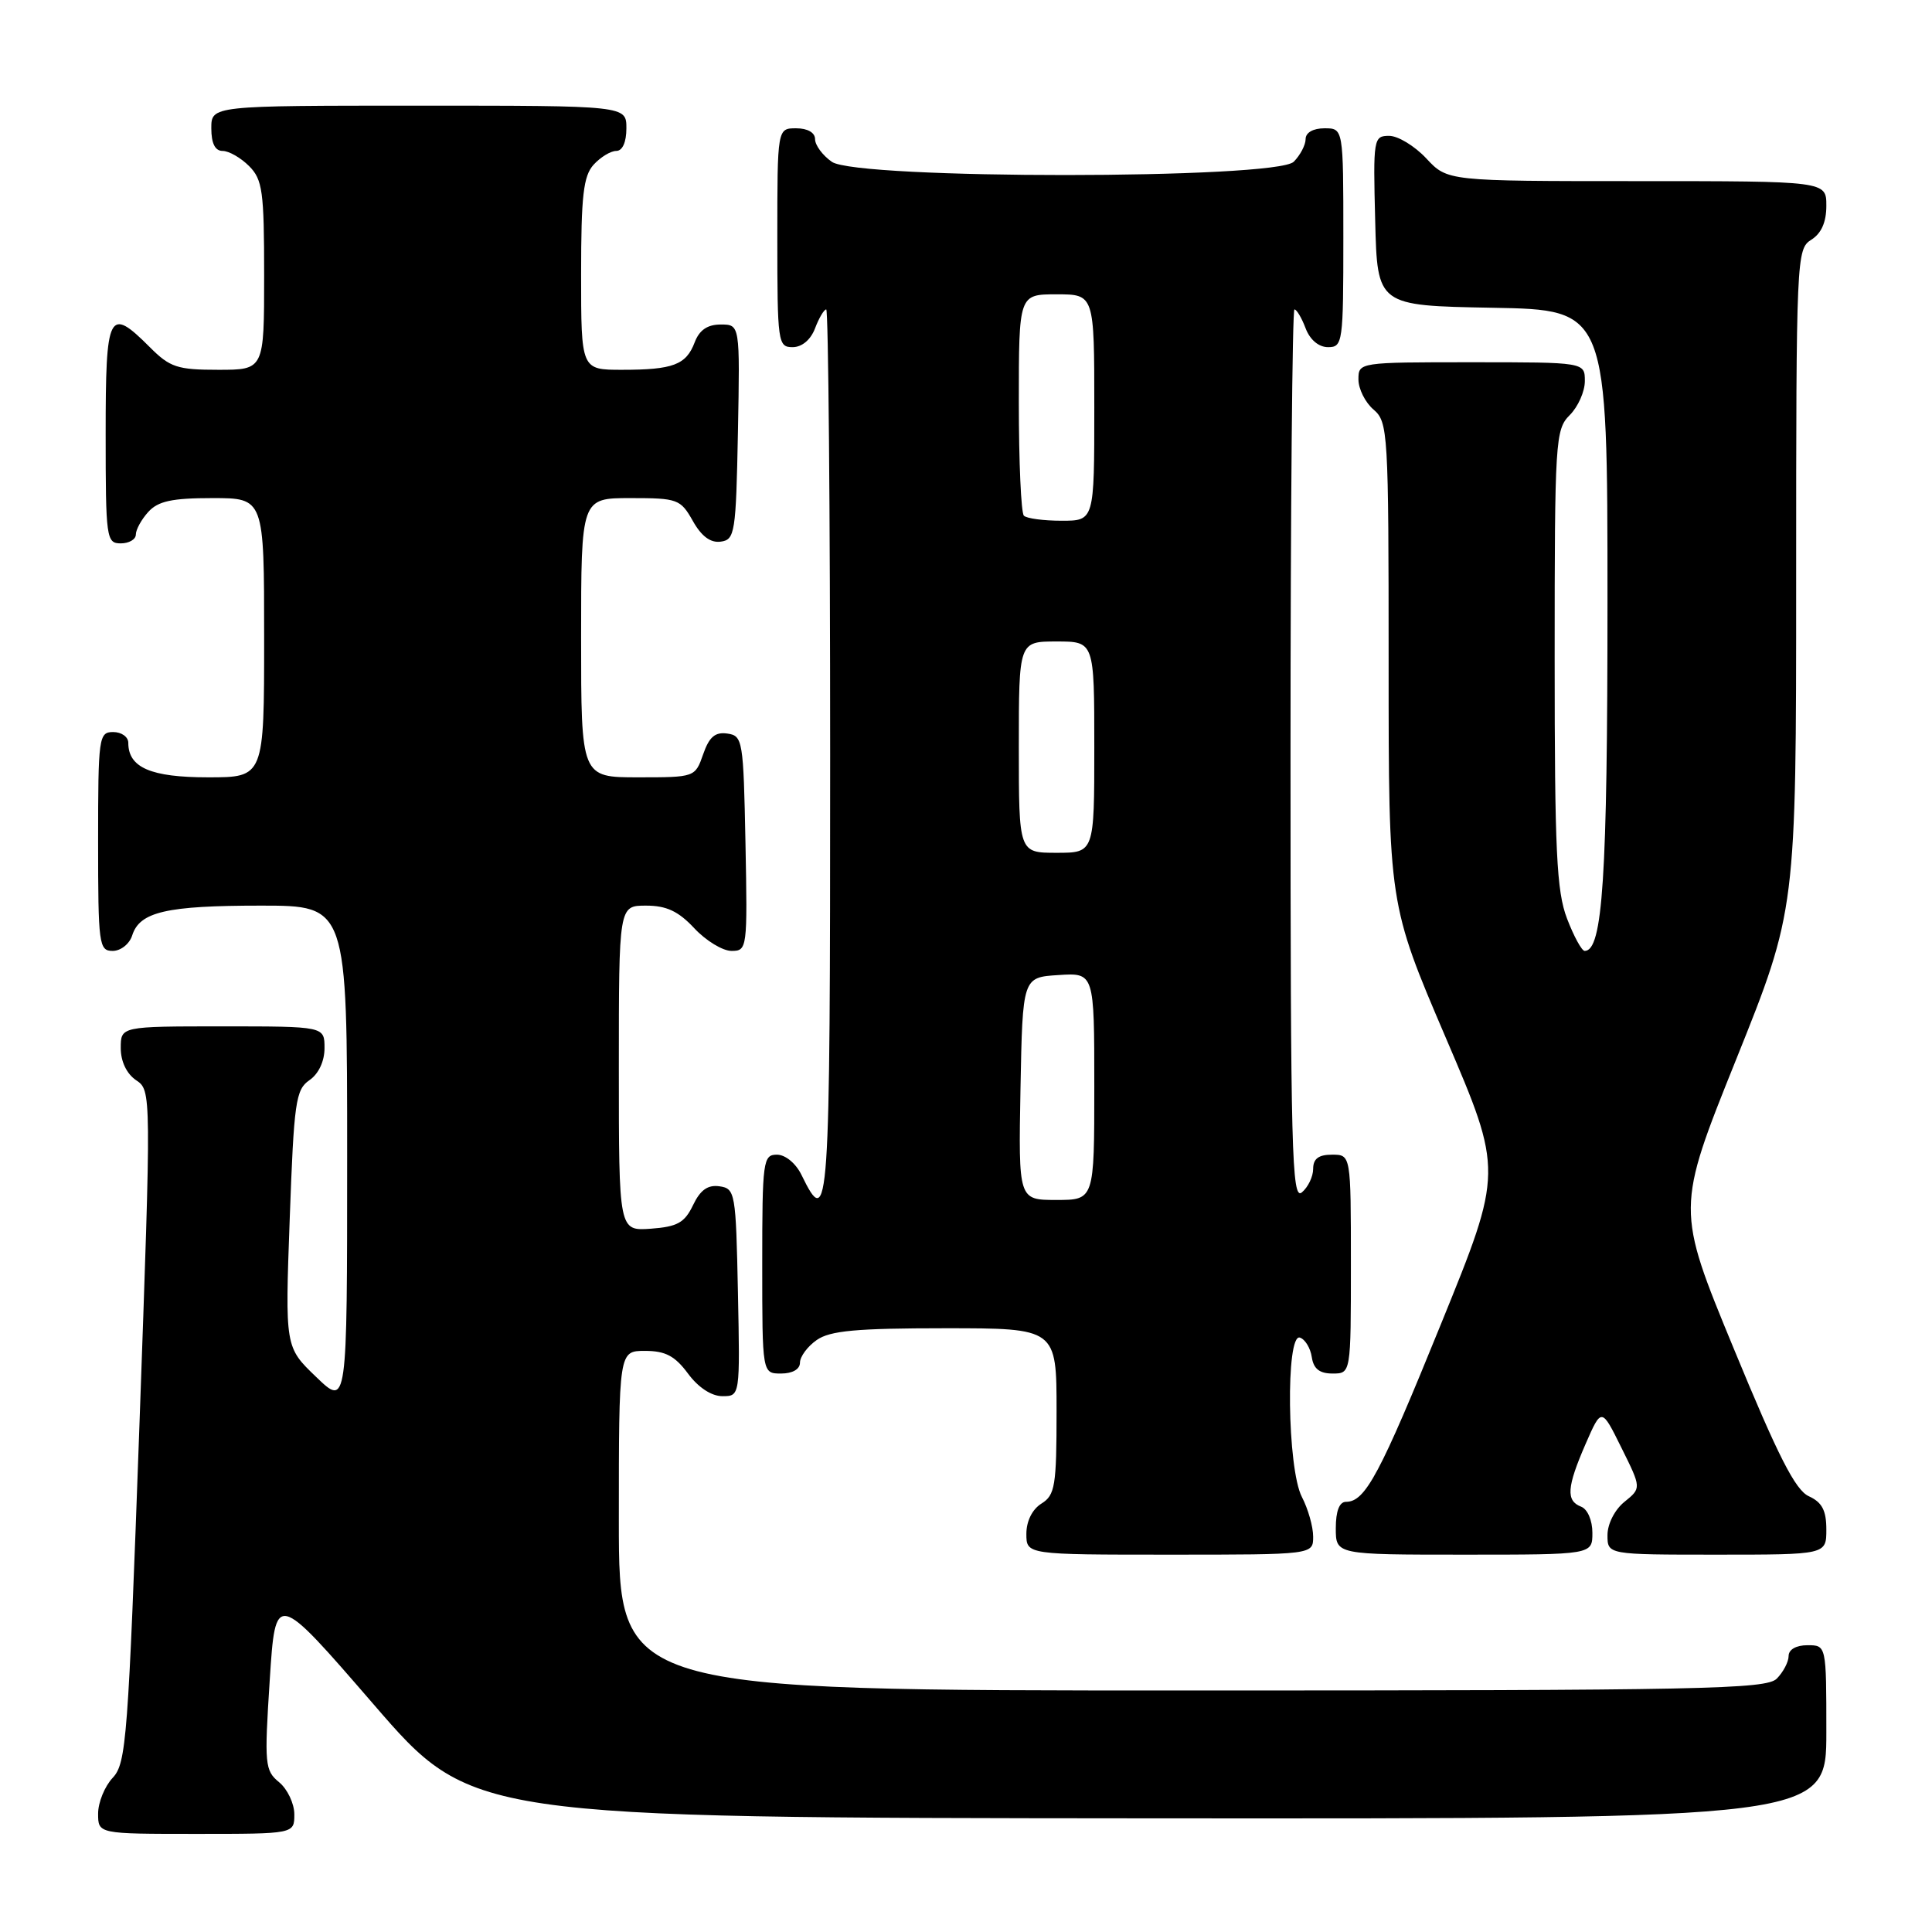 <?xml version="1.0" encoding="UTF-8" standalone="no"?>
<!DOCTYPE svg PUBLIC "-//W3C//DTD SVG 1.1//EN" "http://www.w3.org/Graphics/SVG/1.1/DTD/svg11.dtd" >
<svg xmlns="http://www.w3.org/2000/svg" xmlns:xlink="http://www.w3.org/1999/xlink" version="1.1" viewBox="0 0 256 256">
 <g >
 <path fill="currentColor"
d=" M 39.00 240.41 C 39.00 238.99 38.09 237.07 36.99 236.16 C 35.09 234.60 35.02 233.81 35.74 222.65 C 36.50 210.80 36.50 210.80 49.50 225.83 C 62.50 240.87 62.50 240.87 152.25 240.94 C 242.00 241.00 242.00 241.00 242.00 229.50 C 242.00 218.00 242.00 218.00 239.50 218.00 C 238.00 218.00 237.00 218.57 237.00 219.43 C 237.00 220.21 236.29 221.56 235.43 222.43 C 234.03 223.83 225.62 224.00 157.93 224.00 C 82.00 224.00 82.00 224.00 82.00 201.50 C 82.00 179.00 82.00 179.00 85.47 179.00 C 88.17 179.00 89.43 179.67 91.16 182.00 C 92.52 183.85 94.28 185.00 95.72 185.00 C 98.06 185.00 98.06 185.00 97.78 171.25 C 97.51 158.01 97.42 157.49 95.33 157.19 C 93.78 156.97 92.79 157.68 91.83 159.69 C 90.71 162.02 89.76 162.55 86.24 162.81 C 82.00 163.11 82.00 163.11 82.00 141.56 C 82.00 120.00 82.00 120.00 85.60 120.00 C 88.31 120.00 89.89 120.74 92.00 123.00 C 93.54 124.65 95.76 126.00 96.93 126.00 C 99.01 126.00 99.05 125.70 98.78 111.75 C 98.51 98.07 98.42 97.49 96.37 97.20 C 94.76 96.97 93.97 97.64 93.17 99.95 C 92.11 102.99 92.07 103.00 84.55 103.00 C 77.00 103.00 77.00 103.00 77.00 84.50 C 77.00 66.00 77.00 66.00 83.55 66.00 C 89.79 66.00 90.17 66.14 91.80 69.02 C 92.94 71.06 94.15 71.96 95.50 71.77 C 97.38 71.52 97.52 70.63 97.78 57.25 C 98.05 43.00 98.05 43.00 95.50 43.00 C 93.74 43.00 92.67 43.73 92.05 45.36 C 90.92 48.35 89.18 49.00 82.42 49.00 C 77.00 49.00 77.00 49.00 77.00 36.33 C 77.00 25.94 77.30 23.33 78.65 21.83 C 79.57 20.82 80.92 20.00 81.65 20.00 C 82.48 20.00 83.00 18.85 83.00 17.00 C 83.00 14.00 83.00 14.00 55.50 14.00 C 28.00 14.00 28.00 14.00 28.00 17.00 C 28.00 19.00 28.50 20.00 29.50 20.00 C 30.33 20.00 31.90 20.90 33.00 22.00 C 34.79 23.79 35.00 25.33 35.00 36.50 C 35.00 49.00 35.00 49.00 28.92 49.00 C 23.50 49.00 22.52 48.68 19.85 46.00 C 14.40 40.55 14.00 41.34 14.00 57.50 C 14.00 71.33 14.09 72.00 16.00 72.00 C 17.10 72.00 18.00 71.47 18.00 70.83 C 18.00 70.18 18.74 68.83 19.65 67.83 C 20.95 66.40 22.79 66.00 28.15 66.00 C 35.00 66.00 35.00 66.00 35.00 84.50 C 35.00 103.00 35.00 103.00 27.57 103.00 C 19.98 103.00 17.00 101.71 17.00 98.43 C 17.00 97.64 16.10 97.00 15.00 97.00 C 13.09 97.00 13.00 97.67 13.00 111.50 C 13.00 125.16 13.11 126.00 14.93 126.00 C 16.00 126.00 17.16 125.08 17.52 123.94 C 18.51 120.82 22.05 120.00 34.57 120.00 C 46.00 120.00 46.00 120.00 46.00 153.20 C 46.00 186.41 46.00 186.41 41.89 182.45 C 37.77 178.50 37.77 178.50 38.39 161.50 C 38.95 146.01 39.18 144.38 41.00 143.13 C 42.22 142.29 43.00 140.63 43.00 138.88 C 43.00 136.00 43.00 136.00 29.50 136.00 C 16.00 136.00 16.00 136.00 16.00 138.88 C 16.00 140.65 16.78 142.28 18.03 143.13 C 20.06 144.50 20.06 144.50 18.47 189.00 C 16.98 230.40 16.74 233.64 14.94 235.56 C 13.87 236.70 13.00 238.84 13.00 240.31 C 13.00 243.00 13.00 243.00 26.00 243.00 C 39.00 243.00 39.00 243.00 39.00 240.41 Z  M 174.00 203.61 C 174.00 202.30 173.33 199.94 172.51 198.36 C 170.56 194.62 170.34 176.62 172.25 177.24 C 172.94 177.47 173.64 178.63 173.82 179.83 C 174.05 181.37 174.84 182.00 176.57 182.00 C 179.00 182.00 179.00 182.00 179.00 167.50 C 179.00 153.00 179.00 153.00 176.50 153.00 C 174.72 153.00 174.00 153.54 174.00 154.88 C 174.00 155.91 173.32 157.32 172.50 158.00 C 171.17 159.10 171.00 152.56 171.00 100.12 C 171.00 67.61 171.24 41.00 171.52 41.00 C 171.81 41.00 172.48 42.12 173.00 43.50 C 173.58 45.03 174.74 46.00 175.98 46.00 C 177.92 46.00 178.00 45.39 178.00 31.50 C 178.00 17.00 178.00 17.00 175.50 17.00 C 174.00 17.00 173.00 17.57 173.00 18.43 C 173.00 19.21 172.29 20.56 171.43 21.43 C 169.08 23.77 113.57 23.79 110.22 21.44 C 109.00 20.59 108.00 19.24 108.00 18.44 C 108.00 17.57 107.01 17.00 105.50 17.00 C 103.00 17.00 103.00 17.00 103.00 31.50 C 103.00 45.39 103.08 46.00 105.02 46.00 C 106.26 46.00 107.42 45.03 108.00 43.50 C 108.52 42.13 109.19 41.00 109.48 41.00 C 109.76 41.00 110.00 67.59 110.00 100.08 C 110.00 161.15 109.86 163.19 106.20 155.68 C 105.45 154.14 104.06 153.00 102.95 153.00 C 101.11 153.00 101.00 153.80 101.00 167.50 C 101.00 182.00 101.00 182.00 103.50 182.00 C 105.01 182.00 106.00 181.43 106.00 180.56 C 106.00 179.76 107.00 178.41 108.22 177.56 C 109.99 176.32 113.47 176.00 125.22 176.00 C 140.00 176.00 140.00 176.00 140.00 186.99 C 140.00 196.90 139.80 198.11 138.00 199.23 C 136.78 199.99 136.00 201.56 136.00 203.24 C 136.00 206.00 136.00 206.00 155.00 206.00 C 174.00 206.00 174.00 206.00 174.00 203.61 Z  M 211.00 203.11 C 211.00 201.46 210.36 199.97 209.50 199.64 C 207.48 198.86 207.61 197.06 210.10 191.33 C 212.21 186.50 212.21 186.50 214.85 191.84 C 217.50 197.18 217.50 197.18 215.25 199.00 C 213.96 200.04 213.00 201.93 213.00 203.41 C 213.00 206.00 213.00 206.00 227.50 206.00 C 242.00 206.00 242.00 206.00 242.00 202.66 C 242.00 200.14 241.43 199.06 239.68 198.26 C 237.89 197.45 235.60 192.94 229.73 178.69 C 222.09 160.18 222.09 160.18 230.05 140.38 C 238.00 120.58 238.00 120.58 238.00 76.80 C 238.00 34.10 238.05 32.99 240.00 31.77 C 241.34 30.93 242.00 29.44 242.00 27.26 C 242.00 24.00 242.00 24.00 216.90 24.00 C 191.80 24.00 191.80 24.00 189.00 21.00 C 187.46 19.35 185.24 18.00 184.07 18.00 C 182.00 18.00 181.94 18.35 182.22 29.25 C 182.50 40.50 182.50 40.50 197.75 40.78 C 213.00 41.05 213.00 41.05 213.00 79.66 C 213.00 116.31 212.37 126.00 209.98 126.00 C 209.59 126.00 208.54 124.07 207.64 121.72 C 206.25 118.09 206.00 112.78 206.00 87.22 C 206.00 58.33 206.09 56.91 208.00 55.00 C 209.10 53.90 210.00 51.88 210.00 50.50 C 210.00 48.00 210.00 48.00 195.00 48.00 C 180.06 48.00 180.00 48.01 180.00 50.28 C 180.00 51.53 180.90 53.33 182.00 54.27 C 183.92 55.91 184.00 57.22 184.00 87.90 C 184.00 119.81 184.00 119.81 191.58 137.52 C 199.16 155.22 199.16 155.22 190.97 175.36 C 182.83 195.41 180.91 199.00 178.35 199.00 C 177.47 199.00 177.00 200.23 177.00 202.50 C 177.00 206.00 177.00 206.00 194.00 206.00 C 211.00 206.00 211.00 206.00 211.00 203.11 Z  M 135.22 144.25 C 135.50 129.50 135.50 129.50 140.25 129.20 C 145.00 128.89 145.00 128.89 145.00 143.95 C 145.00 159.00 145.00 159.00 139.97 159.00 C 134.95 159.00 134.95 159.00 135.22 144.25 Z  M 135.00 99.00 C 135.00 85.00 135.00 85.00 140.00 85.00 C 145.00 85.00 145.00 85.00 145.00 99.00 C 145.00 113.00 145.00 113.00 140.00 113.00 C 135.00 113.00 135.00 113.00 135.00 99.00 Z  M 135.67 68.33 C 135.30 67.97 135.00 61.22 135.00 53.33 C 135.00 39.00 135.00 39.00 140.00 39.00 C 145.00 39.00 145.00 39.00 145.00 54.00 C 145.00 69.00 145.00 69.00 140.67 69.00 C 138.28 69.00 136.03 68.70 135.67 68.33 Z "/>
</g>
</svg>
